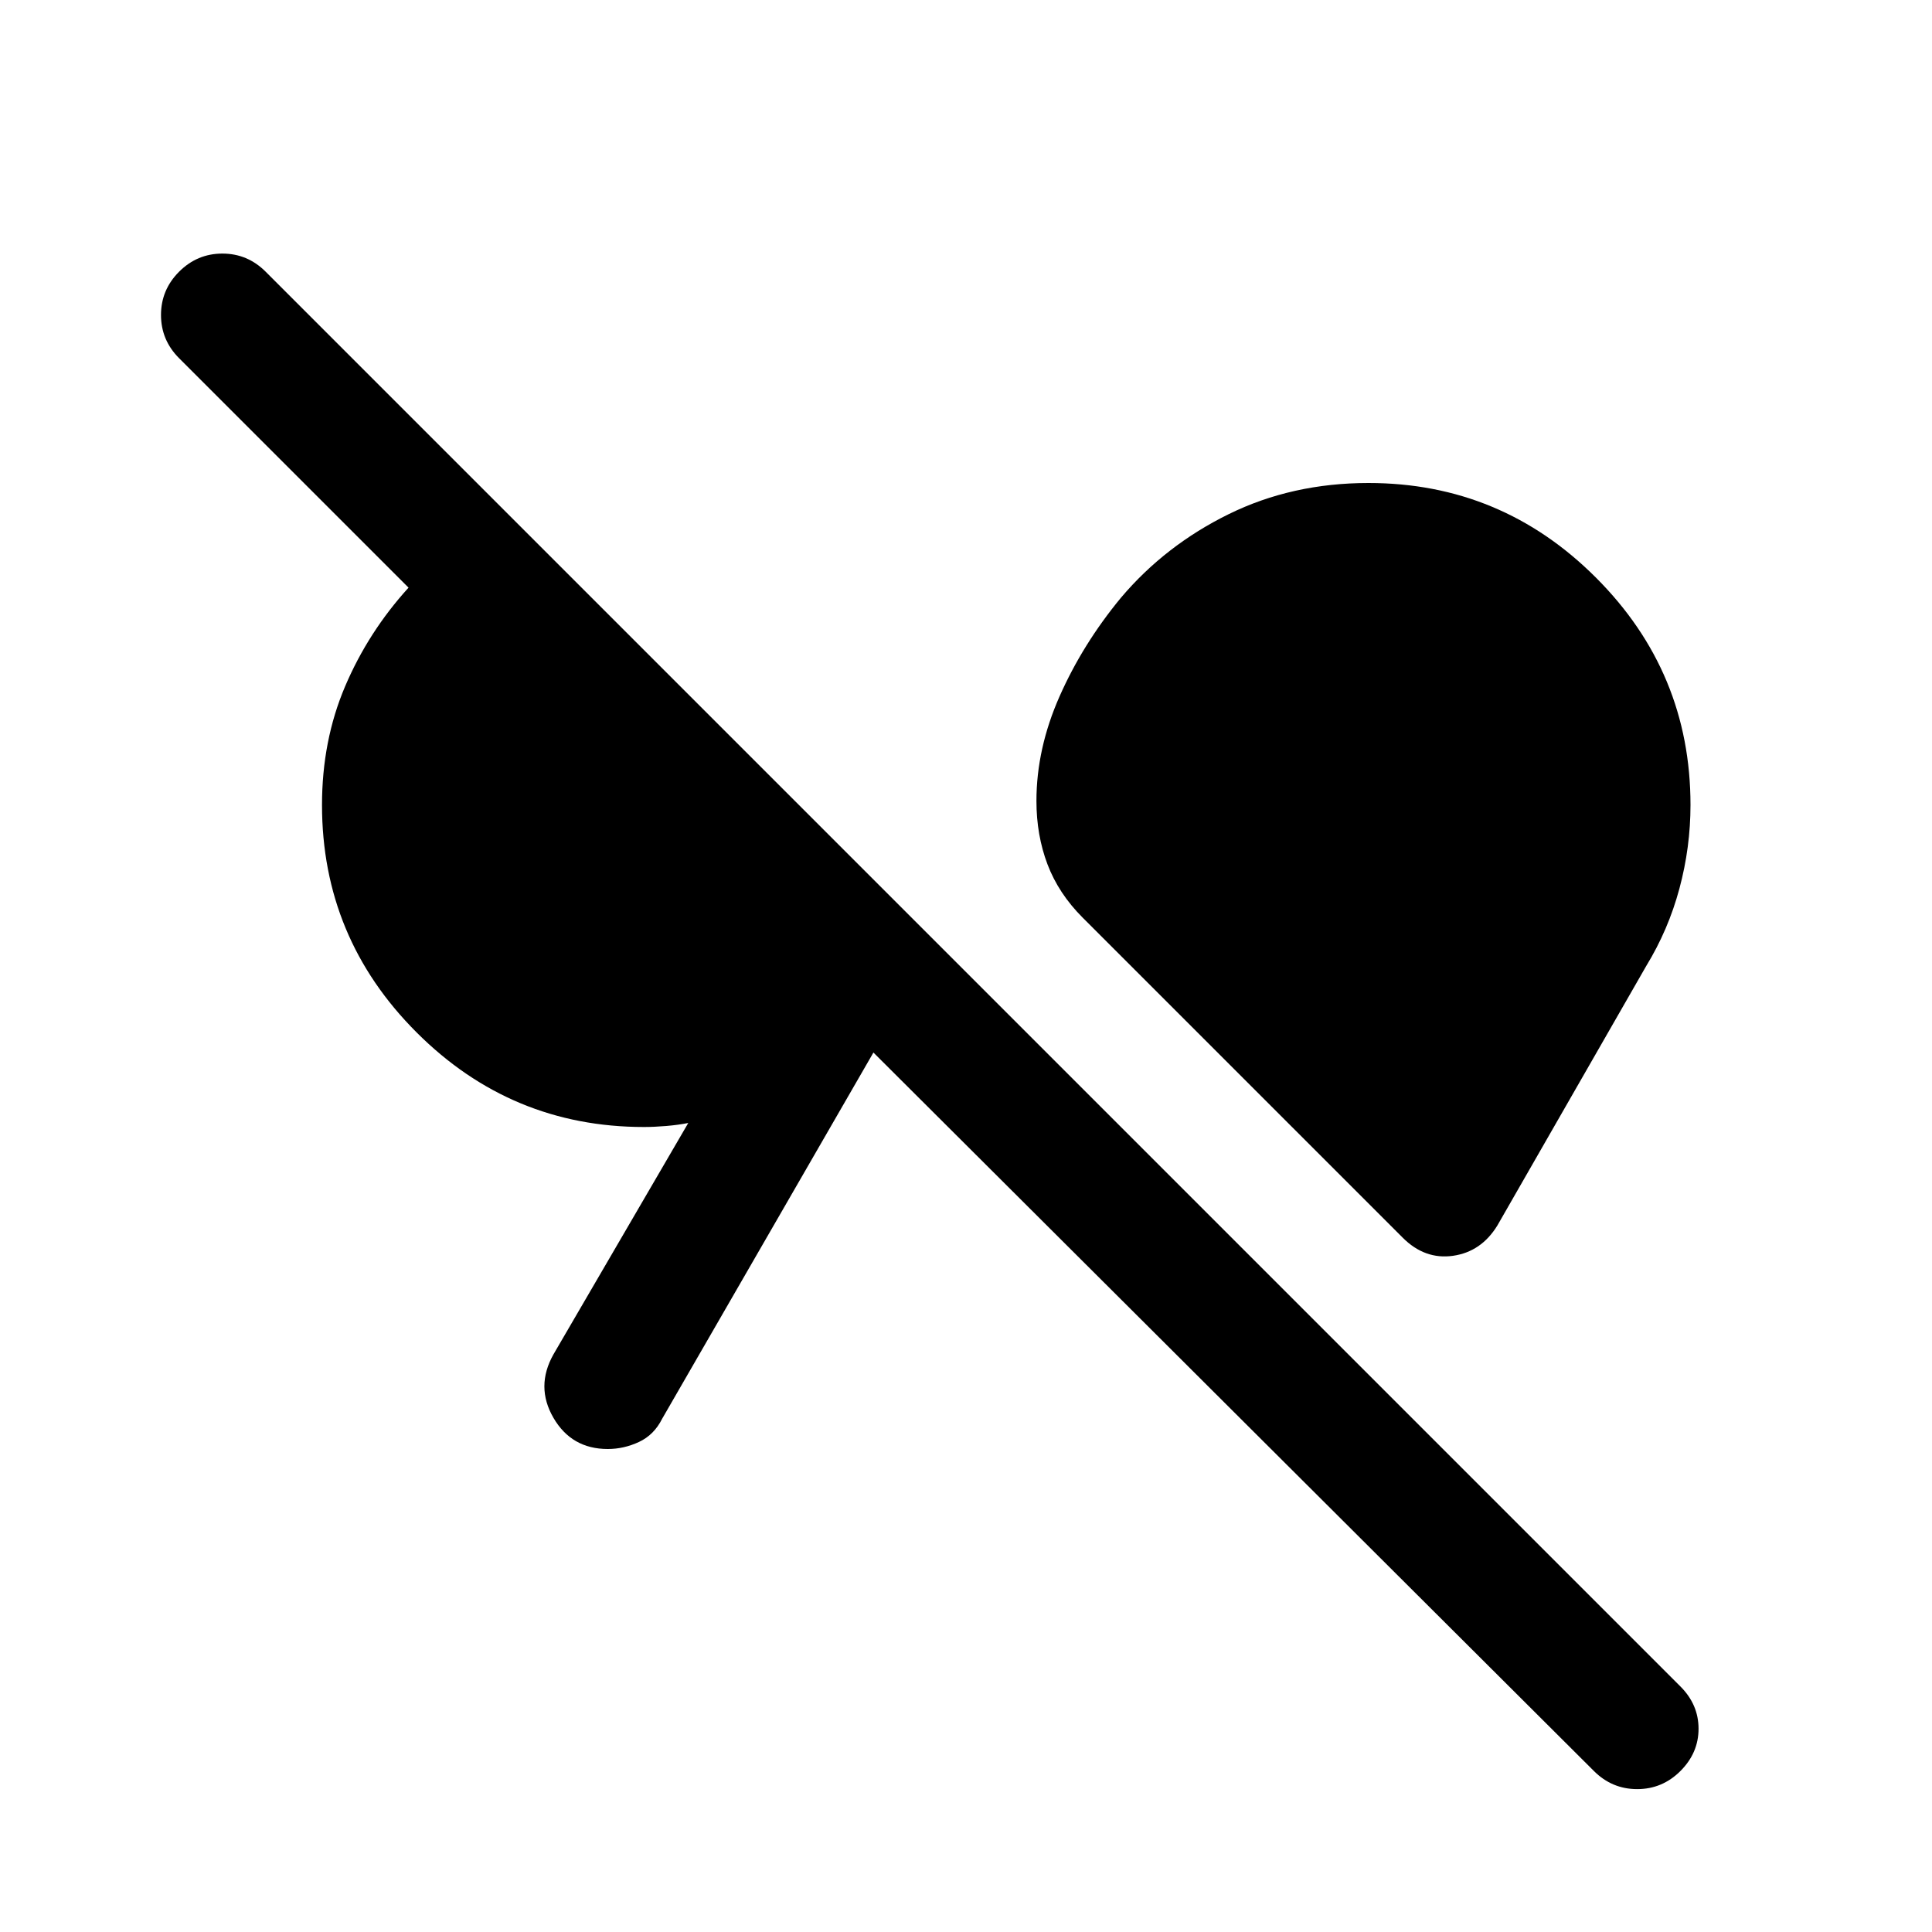 <svg xmlns="http://www.w3.org/2000/svg" width="48" height="48" viewBox="0 -960 960 960" fill="currentColor"><path d="M835-80q-9 9-21.5 9T792-80L434-437 329-255q-4 8-11.5 11.5T302-240q-18 0-27-15.5t0-31.5l67-115q-5 1-11 1.5t-11 .5q-66 0-113-47t-47-113q0-32 11.5-59t31.5-49L89-782q-9-9-9-21.5t9-21.5q9-9 21.5-9t21.5 9l703 703q9 9 9 21t-9 21ZM697-345 538-504q-12-12-17.5-26.5T515-562q0-26 11.5-52t30.5-49q22-26 53.5-41.5T680-720q66 0 113 47t47 113q0 21-5.5 41.5T818-480l-74 129q-8 13-22 15t-25-9Z"/></svg>
